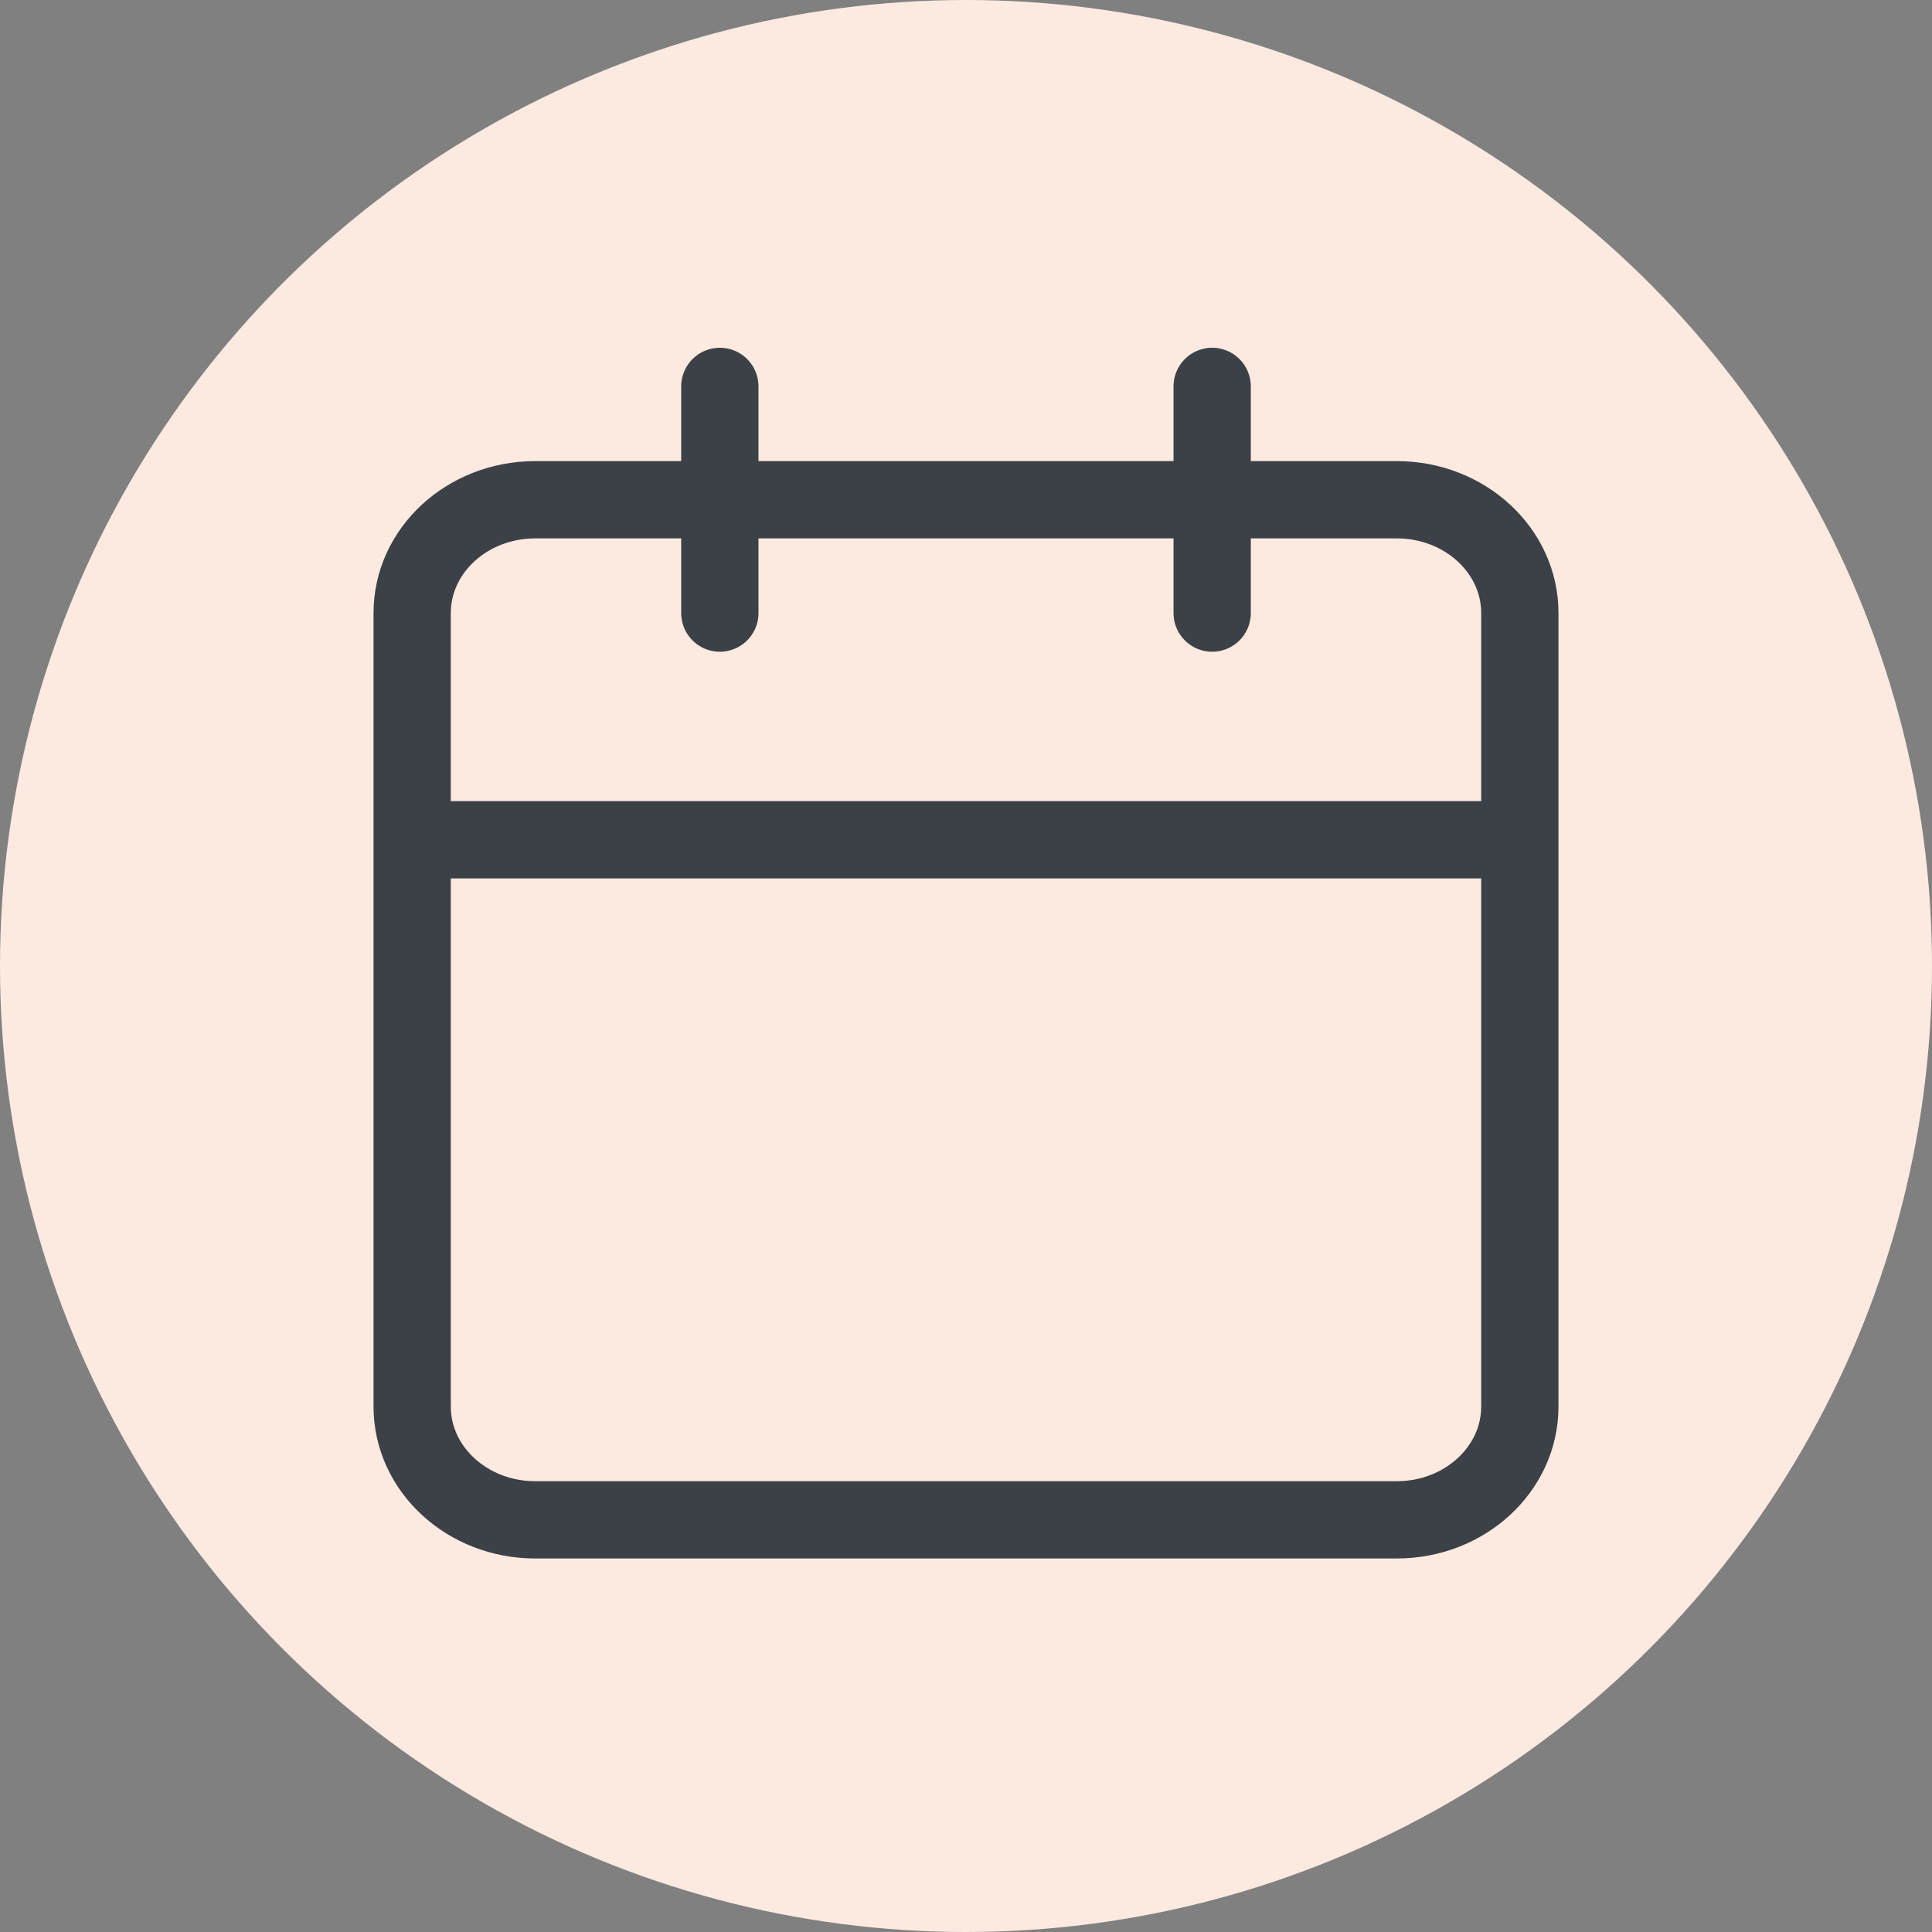 <svg width="75" height="75" viewBox="0 0 75 75" fill="none" xmlns="http://www.w3.org/2000/svg">
<rect x="0" y="0" width="75" height="75" fill="#808080" stroke="none"/>
<circle cx="37.5" cy="37.5" r="37.5" fill="#FCEAE0"/>
<path d="M47.056 15V23.8M27.944 15V23.8M16 32.6H59M20.778 19.4H54.222C56.861 19.4 59 21.37 59 23.8V54.6C59 57.03 56.861 59 54.222 59H20.778C18.139 59 16 57.03 16 54.6V23.8C16 21.37 18.139 19.4 20.778 19.4Z" stroke="#3C4047" stroke-width="3" stroke-linecap="round" stroke-linejoin="round"/>
</svg>

